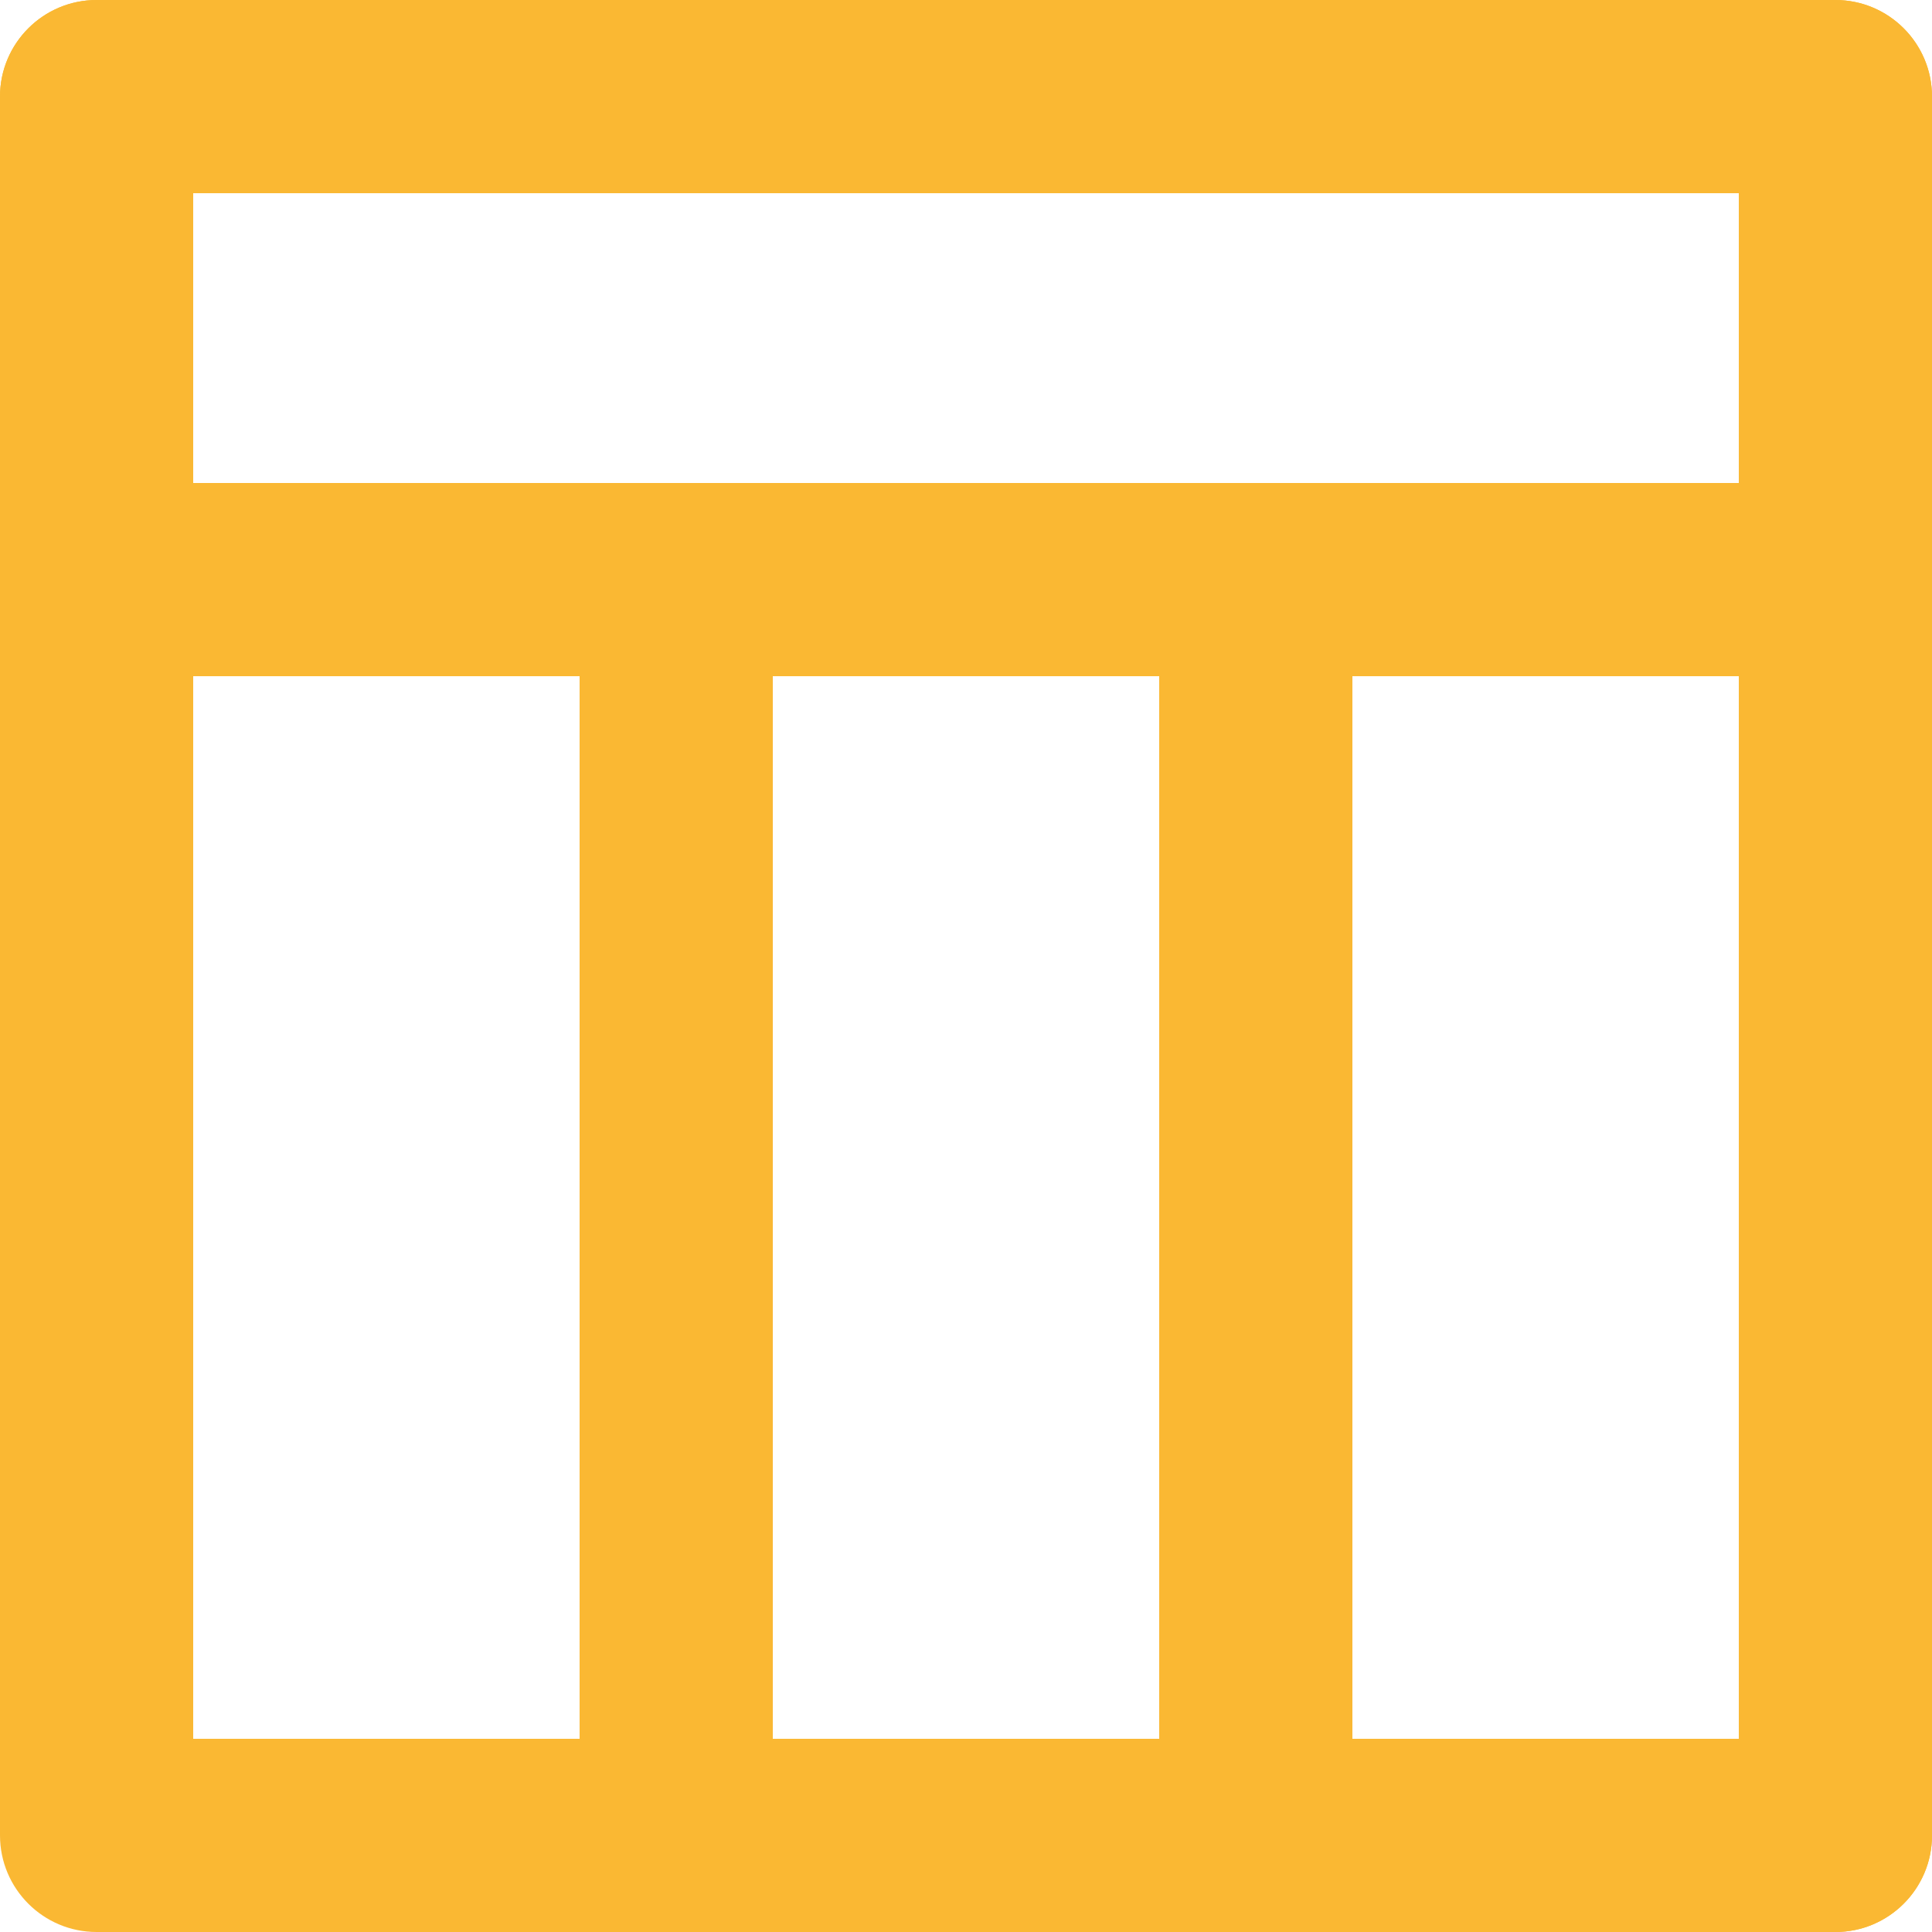 <?xml version="1.0" encoding="UTF-8" standalone="no"?><svg xmlns="http://www.w3.org/2000/svg" xmlns:xlink="http://www.w3.org/1999/xlink" fill="none" height="20" preserveAspectRatio="xMidYMid meet" style="fill: none" version="1" viewBox="2.0 2.0 20.0 20.0" width="20" zoomAndPan="magnify"><g id="change1_1"><path clip-rule="evenodd" d="M2 3C2 2.448 2.448 2 3 2H21C21.552 2 22 2.448 22 3V21C22 21.552 21.552 22 21 22H3C2.448 22 2 21.552 2 21V3ZM4 4V20H20V4H4Z" fill="#fab833" fill-rule="evenodd"/></g><g id="change1_2"><path clip-rule="evenodd" d="M14 8C14 7.448 14.448 7 15 7H21C21.552 7 22 7.448 22 8V21C22 21.552 21.552 22 21 22H15C14.448 22 14 21.552 14 21V8ZM16 9V20H20V9H16Z" fill="#fab833" fill-rule="evenodd"/></g><g id="change1_3"><path clip-rule="evenodd" d="M8 8C8 7.448 8.448 7 9 7H15C15.552 7 16 7.448 16 8V21C16 21.552 15.552 22 15 22H9C8.448 22 8 21.552 8 21V8ZM10 9V20H14V9H10Z" fill="#fab833" fill-rule="evenodd"/></g><g id="change1_4"><path clip-rule="evenodd" d="M2 3C2 2.448 2.448 2 3 2H21C21.552 2 22 2.448 22 3V8C22 8.552 21.552 9 21 9H3C2.448 9 2 8.552 2 8V3ZM4 4V7H20V4H4Z" fill="#fab833" fill-rule="evenodd"/></g></svg>